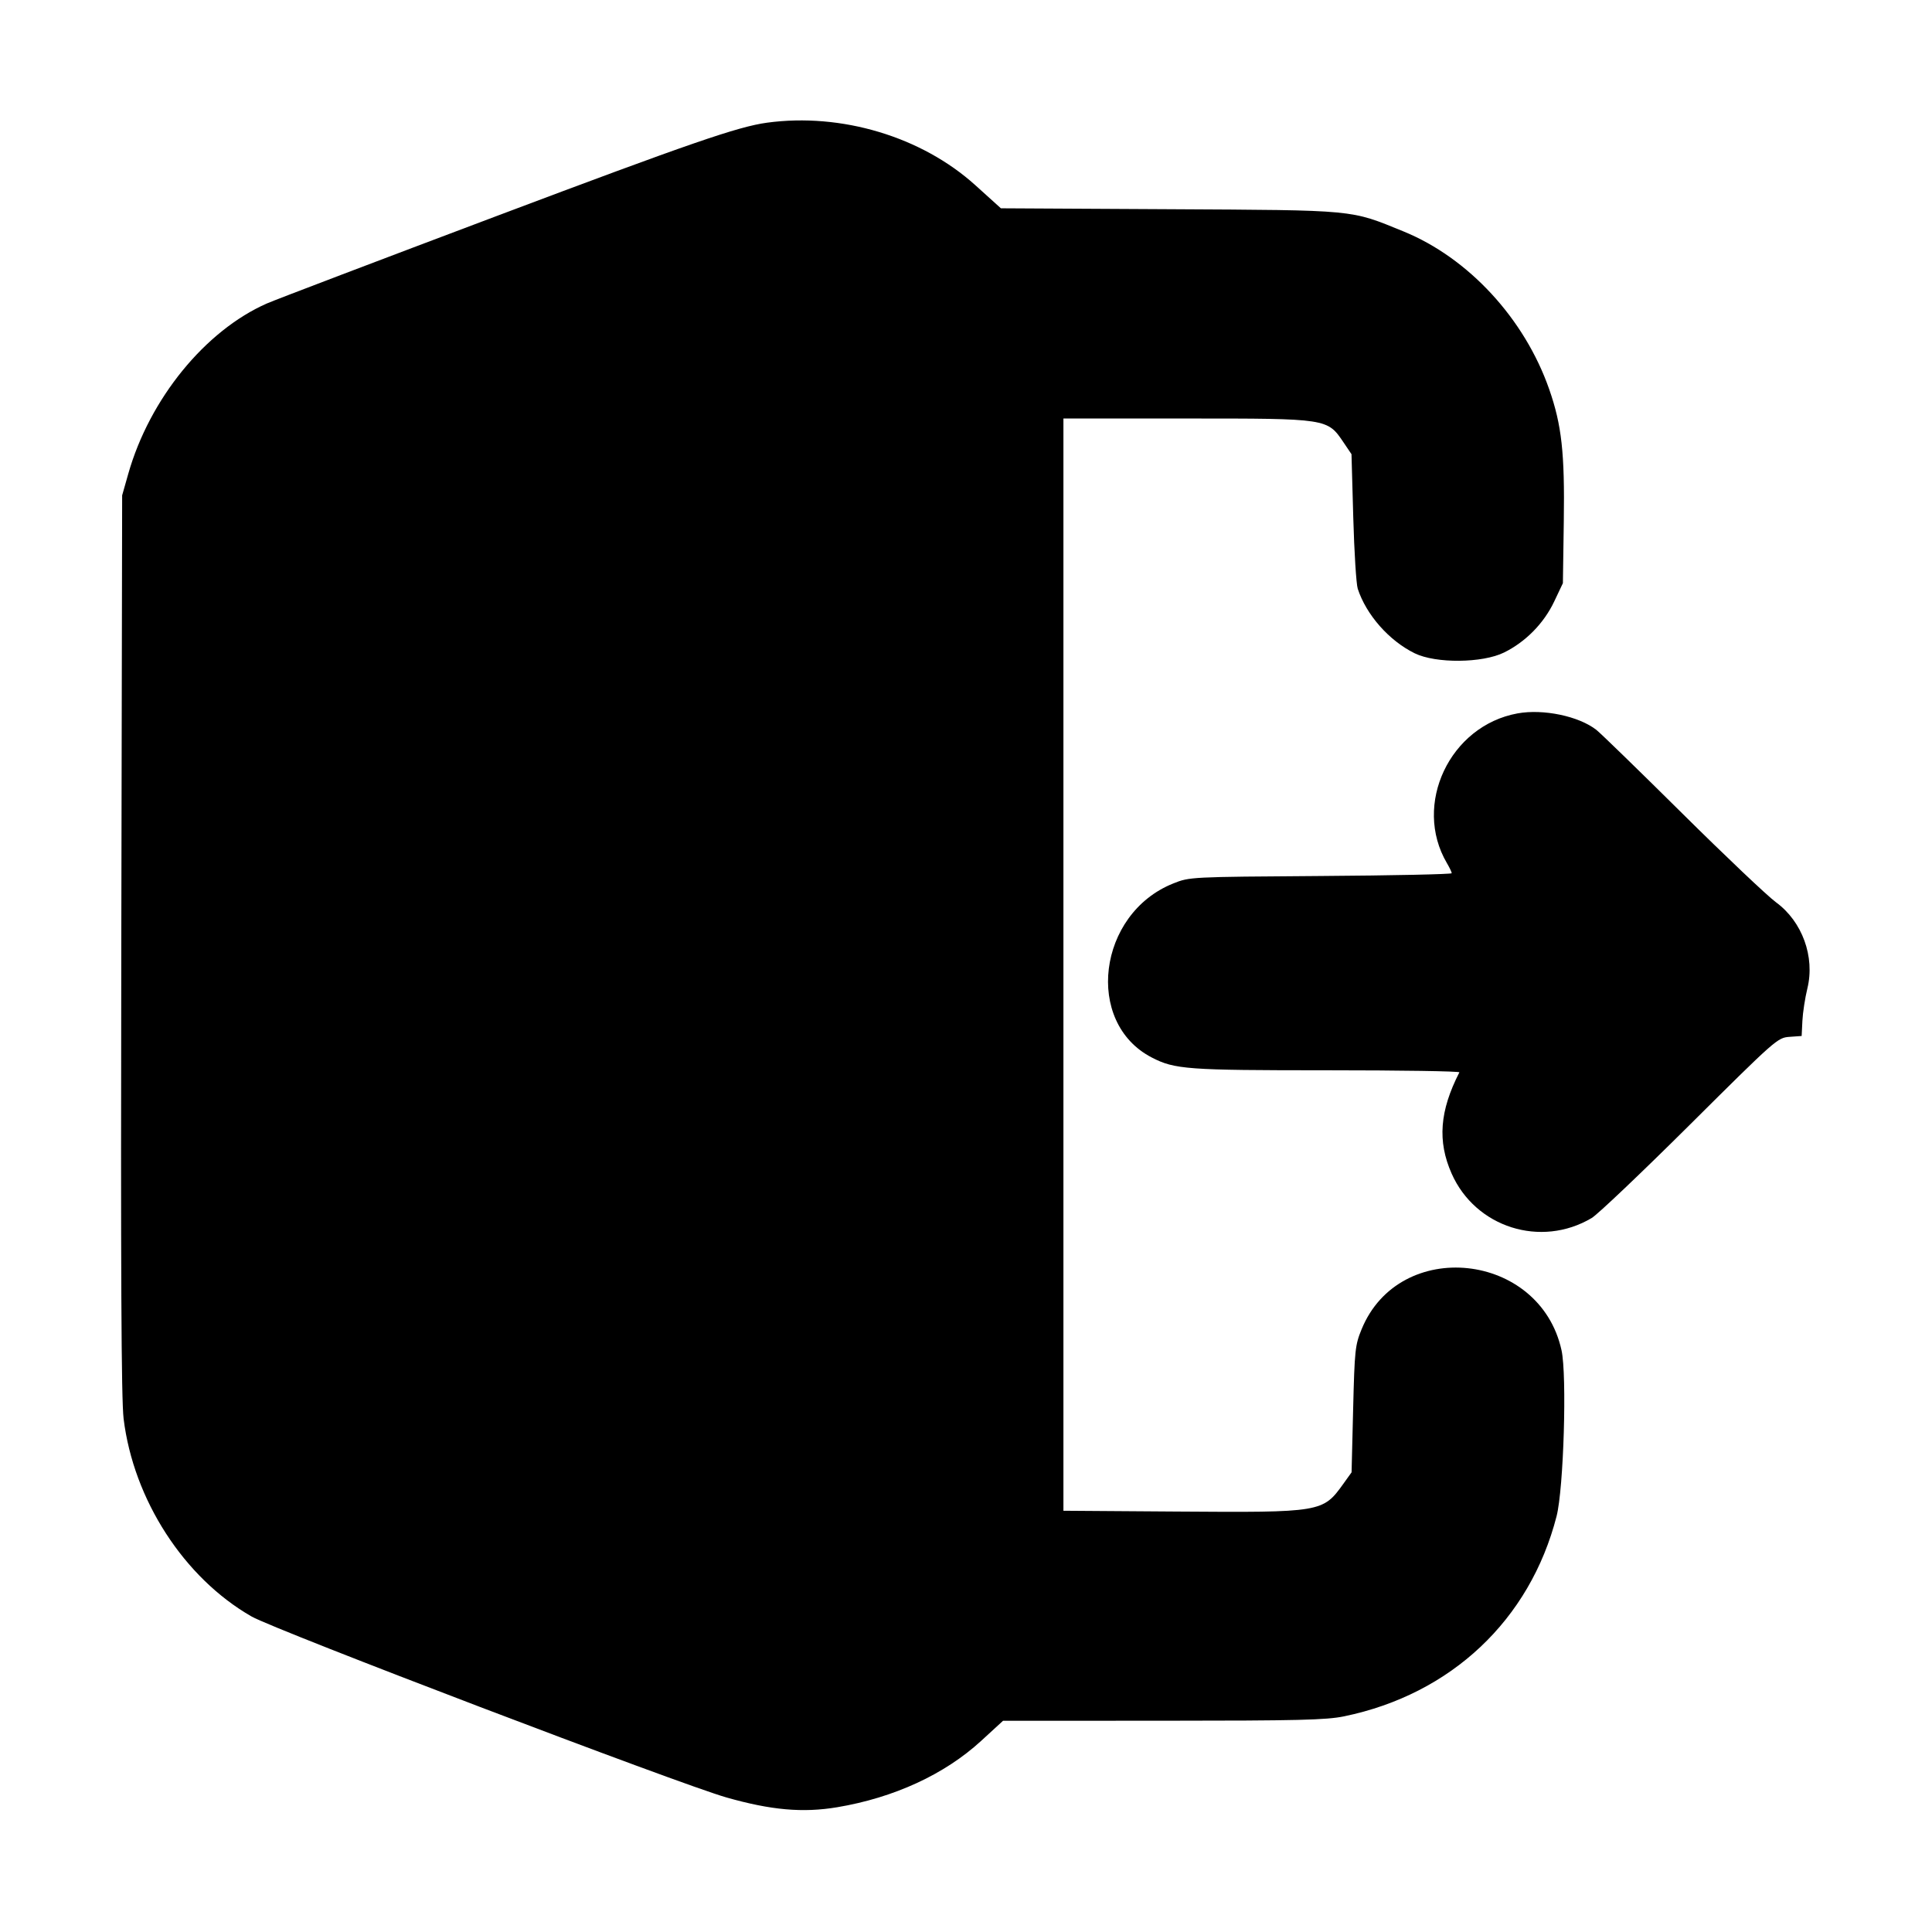 <!DOCTYPE svg PUBLIC "-//W3C//DTD SVG 1.1//EN" "http://www.w3.org/Graphics/SVG/1.1/DTD/svg11.dtd">
<svg xmlns="http://www.w3.org/2000/svg" viewBox="0 0 704 704">
<path d="M279.5 44.707c-10.562 1.433-28.041 7.465-98.274 33.914-43.299 16.306-81.085 30.686-83.969 31.955-22.531 9.917-42.766 34.78-50.516 62.07L44.51 180.5 44.198 344c-.228 119.35 0 166.055.844 172.963 3.608 29.523 22.032 57.996 46.638 72.074 8.651 4.95 155.865 61.05 173.016 65.933 16.293 4.638 27.846 5.662 40.331 3.574 20.72-3.465 39.168-11.961 52.466-24.165l8.007-7.348 58.292-.015c49.341-.014 59.476-.26 66-1.606 38.964-8.038 67.706-35.11 77.408-72.91 2.588-10.082 3.818-51.3 1.805-60.475-7.876-35.899-59.044-41.294-72.84-7.68-2.374 5.783-2.561 7.544-3.096 29.155l-.569 23-3 4.181c-7.466 10.406-7.93 10.484-60.5 10.112l-41.5-.293v-398h45c51.445 0 51.167-.043 57.126 8.787l2.844 4.213.643 23c.354 12.65 1.088 24.363 1.632 26.028 3.106 9.516 11.441 18.963 20.755 23.524 7.67 3.755 24.628 3.613 32.541-.273 7.847-3.854 14.524-10.64 18.29-18.59l3.169-6.689.33-22.594c.363-24.854-.763-35.028-5.323-48.079-8.986-25.721-29.427-47.854-53.113-57.511-19.579-7.982-16.679-7.708-85.287-8.082l-61.392-.334-9.322-8.42c-19.58-17.683-48.797-26.451-75.893-22.773M553 259.949c-24.71 4.47-38.292 33.221-25.769 54.551.969 1.65 1.763 3.31 1.765 3.689.002.378-21.484.835-47.746 1.015-47.694.327-47.757.33-53.746 2.726-27.535 11.012-32.43 50.68-7.824 63.405 8.393 4.34 12.841 4.665 63.798 4.665 26.779 0 48.516.337 48.304.75-7.193 14.035-8.042 25.092-2.831 36.873 8.689 19.642 32.517 27.209 51.043 16.209 2.16-1.283 18.267-16.59 35.793-34.016 31.336-31.157 31.94-31.689 36.289-32l4.424-.316.271-5.5c.15-3.025.967-8.348 1.816-11.828 2.815-11.528-1.867-24.389-11.426-31.382-3.113-2.278-18.486-16.854-34.161-32.391-15.675-15.537-29.763-29.236-31.308-30.442-6.403-5.001-19.312-7.704-28.692-6.008" fill-rule="evenodd"/>
</svg>